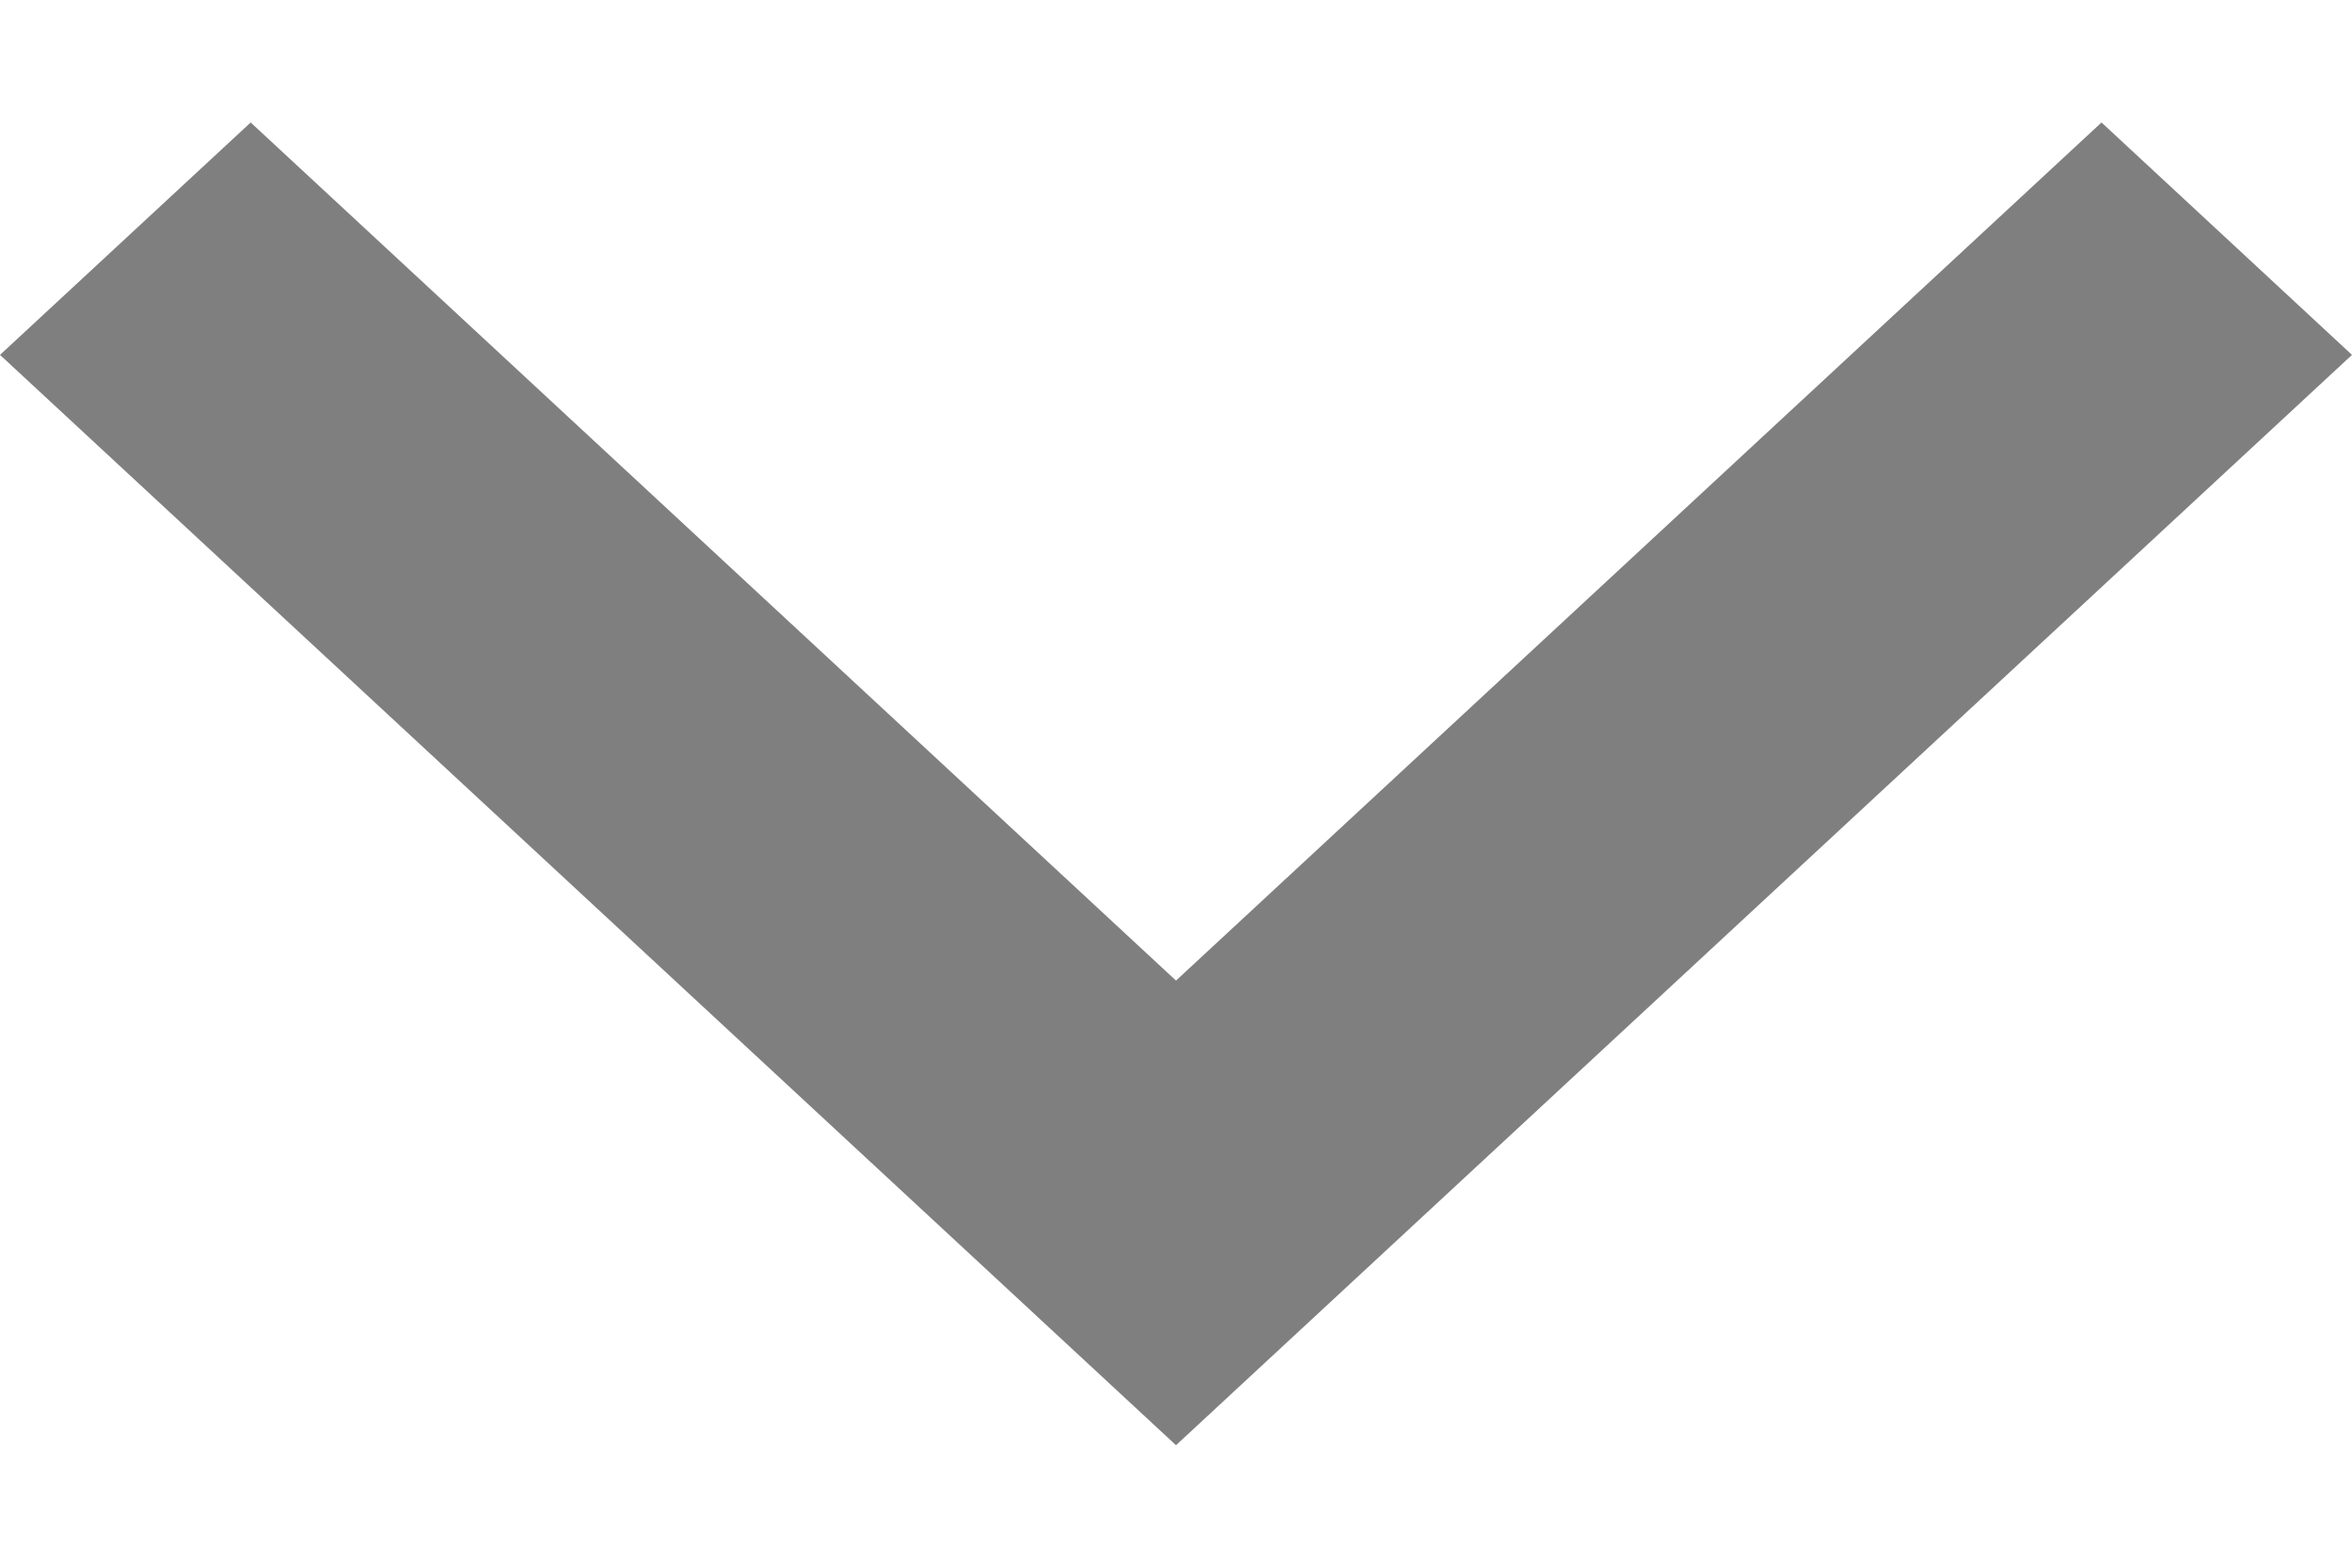  <svg width="12" height="8" viewBox="0 0 12 8" fill="none" xmlns="http://www.w3.org/2000/svg">
    <path d="M12 1.811L6 7.375L-2.43224e-07 1.811L1.279 0.625L6 5.004L10.722 0.625L12 1.811Z" fill="black" fill-opacity="0.50"/>
</svg>
